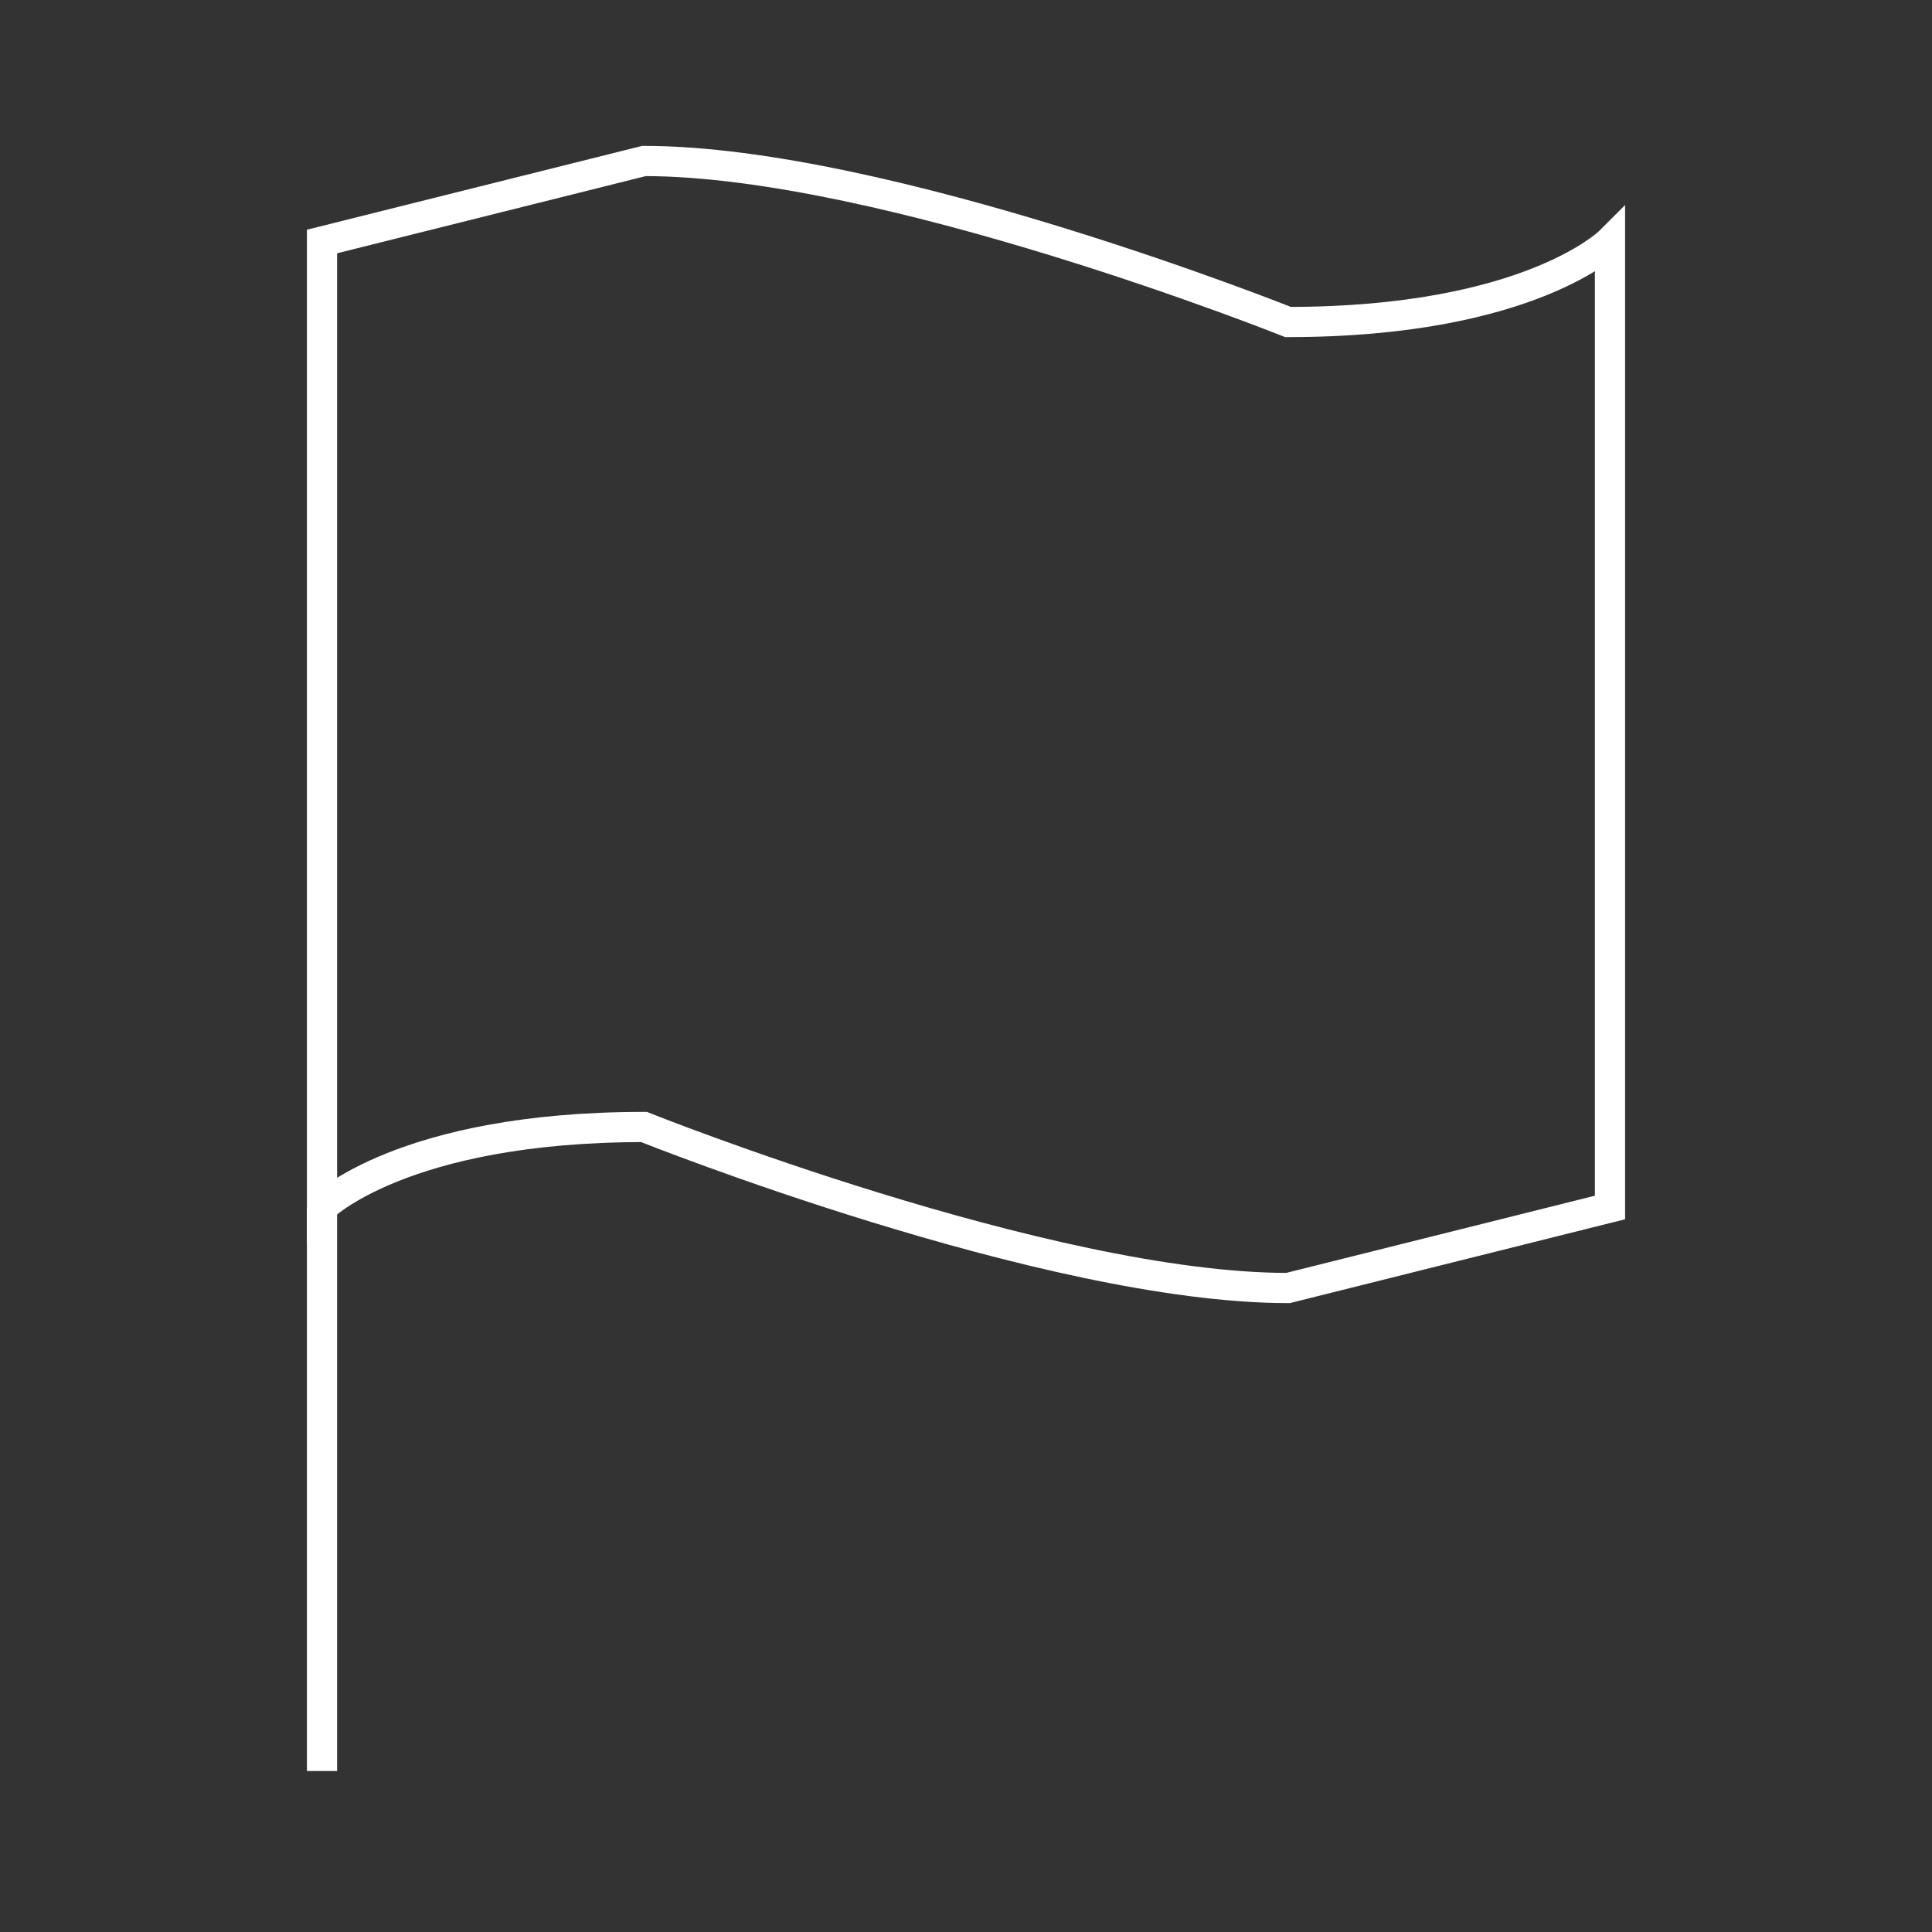 <?xml version="1.0" encoding="UTF-8" standalone="no"?>
<!DOCTYPE svg PUBLIC "-//W3C//DTD SVG 1.1//EN" "http://www.w3.org/Graphics/SVG/1.1/DTD/svg11.dtd">
<svg version="1.1" xmlns="http://www.w3.org/2000/svg" xmlns:xlink="http://www.w3.org/1999/xlink" preserveAspectRatio="xMidYMid meet" viewBox="0 0 640 640" width="640" height="640"><rect x="0" y="0" width="640" height="640" fill="#333333" stroke="none"/><defs><path d="M106.67 400C106.67 400 133.33 373.33 213.33 373.33C213.33 373.33 346.67 426.67 426.67 426.67C426.67 426.67 533.33 400 533.33 400C533.33 368 533.33 112 533.33 80C533.33 80 506.67 106.67 426.67 106.67C426.67 106.67 293.33 53.33 213.33 53.33C213.33 53.33 106.67 80 106.67 80C106.67 144 106.67 336 106.67 400Z" id="c1pBoB6Uf2"></path><path d="M106.67 586.67L106.67 400" id="cddTKg5uu"></path></defs><g><g><g><use xlink:href="#c1pBoB6Uf2" opacity="1" fill="#000000" fill-opacity="0"></use><g><use xlink:href="#c1pBoB6Uf2" opacity="1" fill-opacity="0" stroke="#ffffff" stroke-width="10" stroke-opacity="1"></use></g></g><g><use xlink:href="#cddTKg5uu" opacity="1" fill="#000000" fill-opacity="0"></use><g><use xlink:href="#cddTKg5uu" opacity="1" fill-opacity="0" stroke="#ffffff" stroke-width="10" stroke-opacity="1"></use></g></g></g></g></svg>